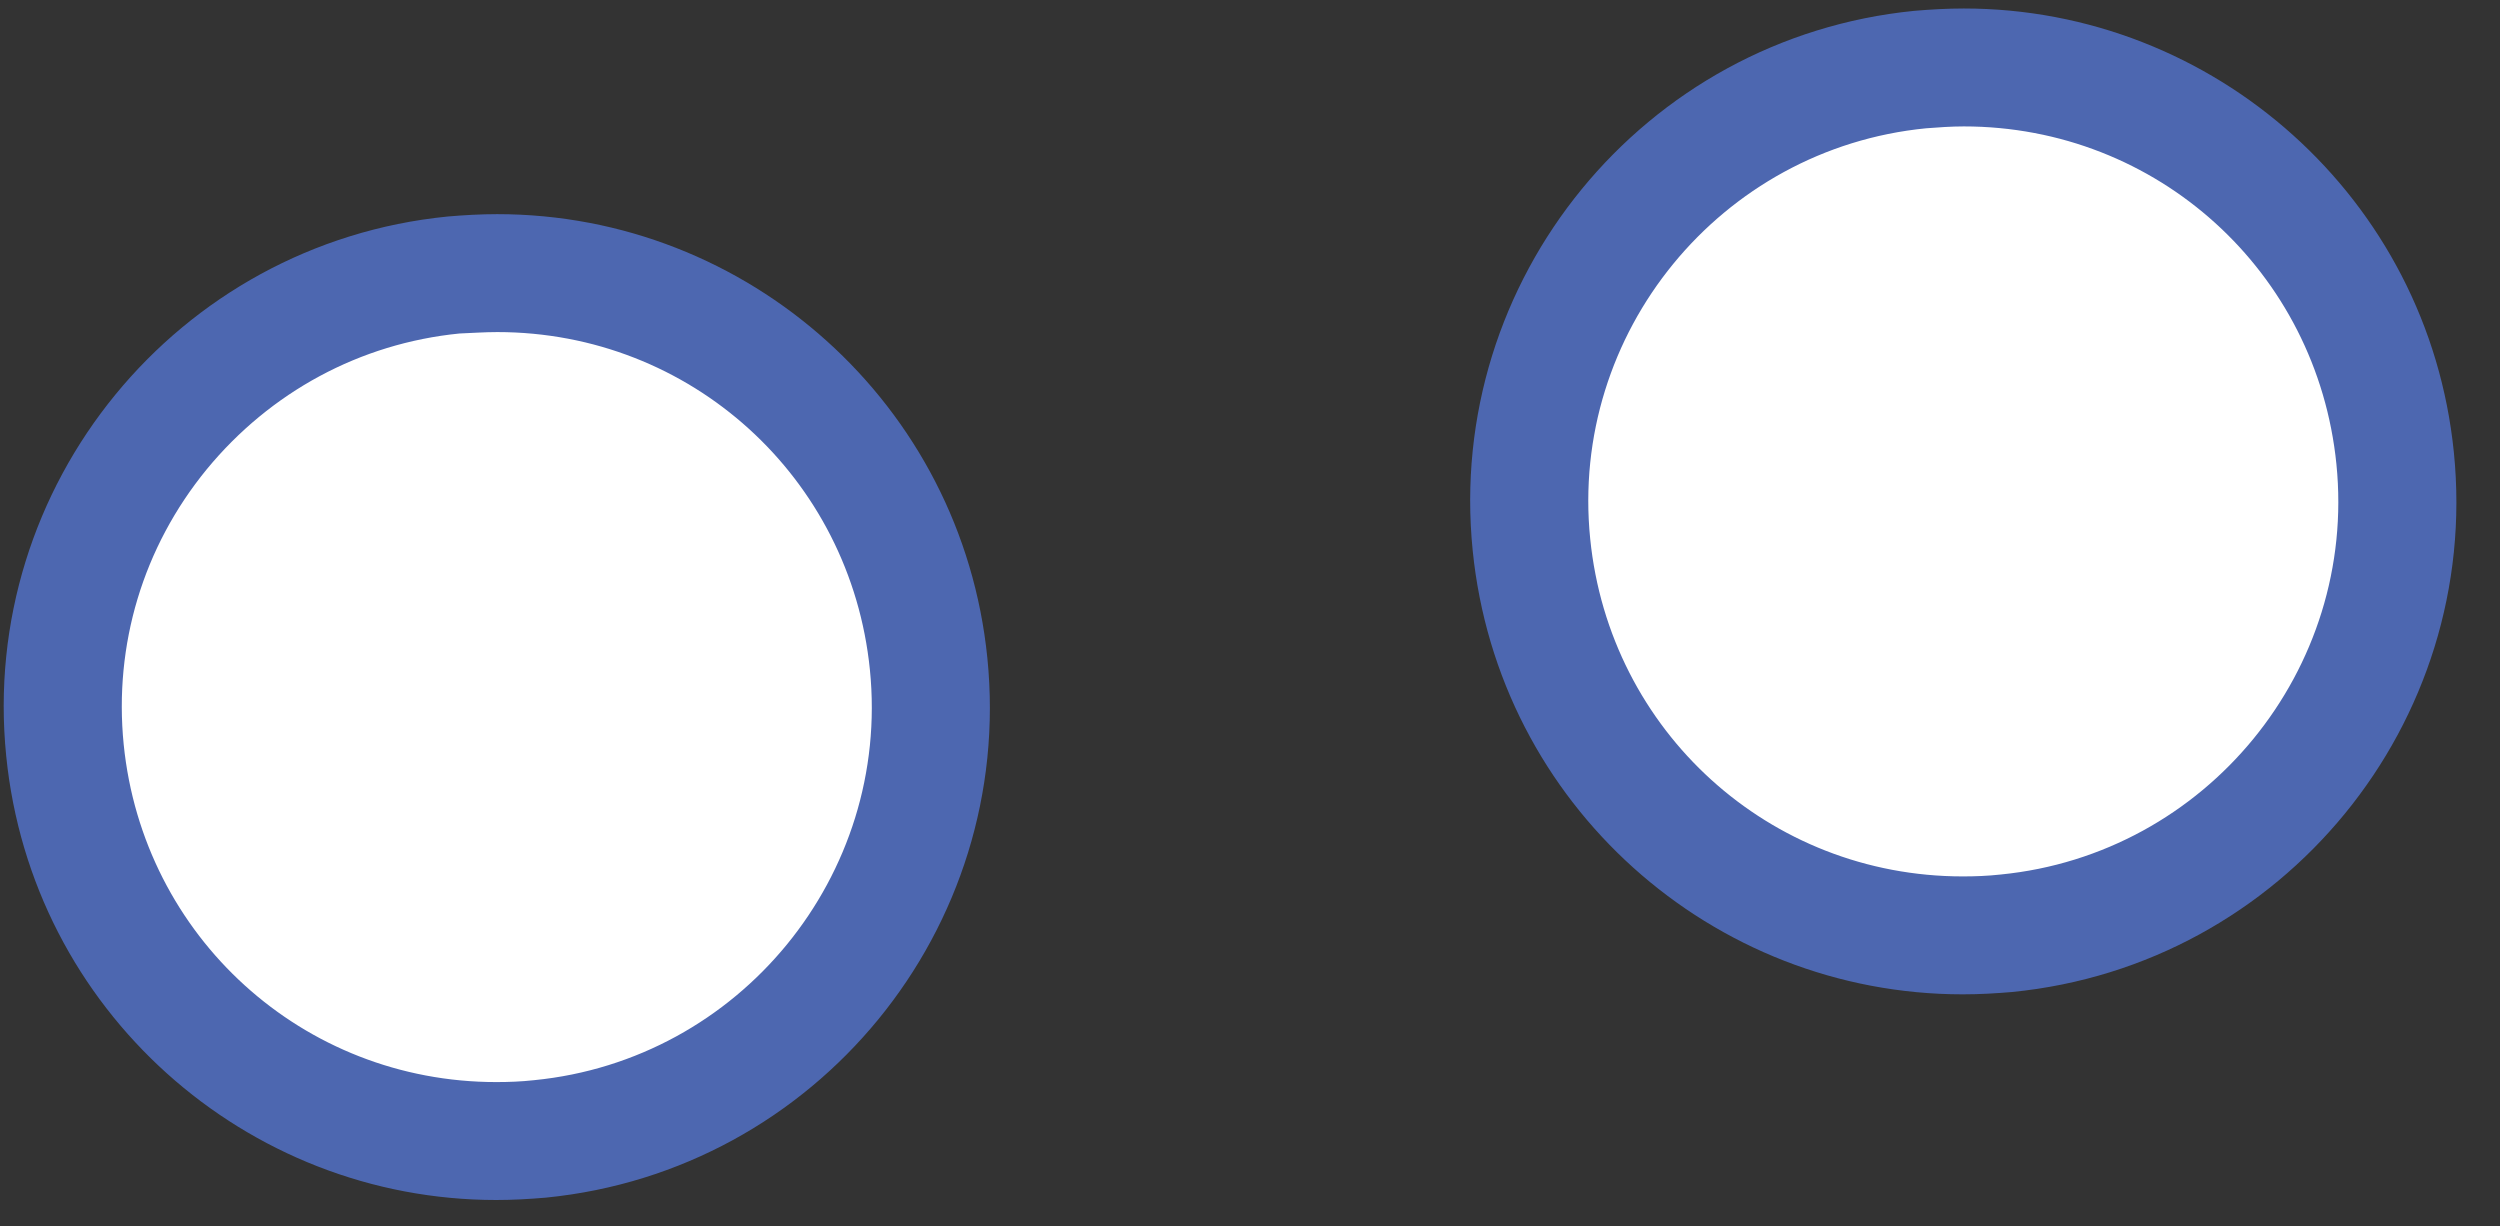 <svg width="53" height="26" viewBox="0 0 53 26" fill="none" xmlns="http://www.w3.org/2000/svg">
<rect x="0" y="0" width="53" height="26" fill="#333333" stroke="none"/>
<path d="M10.523 24.2C5.783 24.2 1.853 20.64 1.373 15.91C1.133 13.46 1.853 11.07 3.413 9.17C4.973 7.27 7.173 6.09 9.623 5.84C9.933 5.81 10.243 5.79 10.553 5.79C15.293 5.79 19.223 9.35 19.703 14.08C20.203 19.13 16.513 23.65 11.463 24.15C11.133 24.19 10.823 24.2 10.523 24.2Z" fill="white"/>
<path d="M10.542 7.04C14.642 7.04 18.032 10.12 18.442 14.2C18.882 18.56 15.682 22.47 11.322 22.9C11.052 22.93 10.782 22.94 10.522 22.94C6.422 22.94 3.032 19.86 2.622 15.78C2.412 13.67 3.032 11.6 4.382 9.95C5.732 8.31 7.632 7.28 9.742 7.07C10.002 7.06 10.272 7.04 10.542 7.04ZM10.542 4.54C10.192 4.54 9.842 4.56 9.492 4.59C3.752 5.16 -0.448 10.29 0.132 16.03C0.672 21.42 5.212 25.44 10.522 25.44C10.872 25.44 11.222 25.42 11.572 25.39C17.312 24.82 21.512 19.69 20.932 13.95C20.392 8.57 15.852 4.54 10.542 4.54Z" fill="#4D67B0"/>
<path d="M41.602 19.84C36.862 19.84 32.932 16.28 32.452 11.55C31.952 6.5 35.642 1.98 40.692 1.48C41.002 1.45 41.312 1.43 41.622 1.43C46.362 1.43 50.292 4.99 50.772 9.72C51.012 12.17 50.292 14.56 48.732 16.46C47.172 18.36 44.972 19.54 42.522 19.79C42.222 19.83 41.912 19.84 41.602 19.84Z" fill="white"/>
<path d="M41.632 2.68C45.731 2.68 49.122 5.76 49.532 9.84C49.972 14.2 46.772 18.11 42.412 18.54C42.142 18.57 41.871 18.58 41.611 18.58C37.511 18.58 34.121 15.5 33.712 11.42C33.272 7.06 36.471 3.15 40.831 2.72C41.092 2.7 41.361 2.68 41.632 2.68ZM41.632 0.18C41.282 0.18 40.931 0.2 40.581 0.23C34.842 0.8 30.642 5.93 31.221 11.67C31.762 17.06 36.301 21.08 41.611 21.08C41.962 21.08 42.312 21.06 42.662 21.03C48.402 20.46 52.602 15.33 52.022 9.59C51.481 4.2 46.931 0.18 41.632 0.18Z" fill="#4D67B0"/>
</svg>
